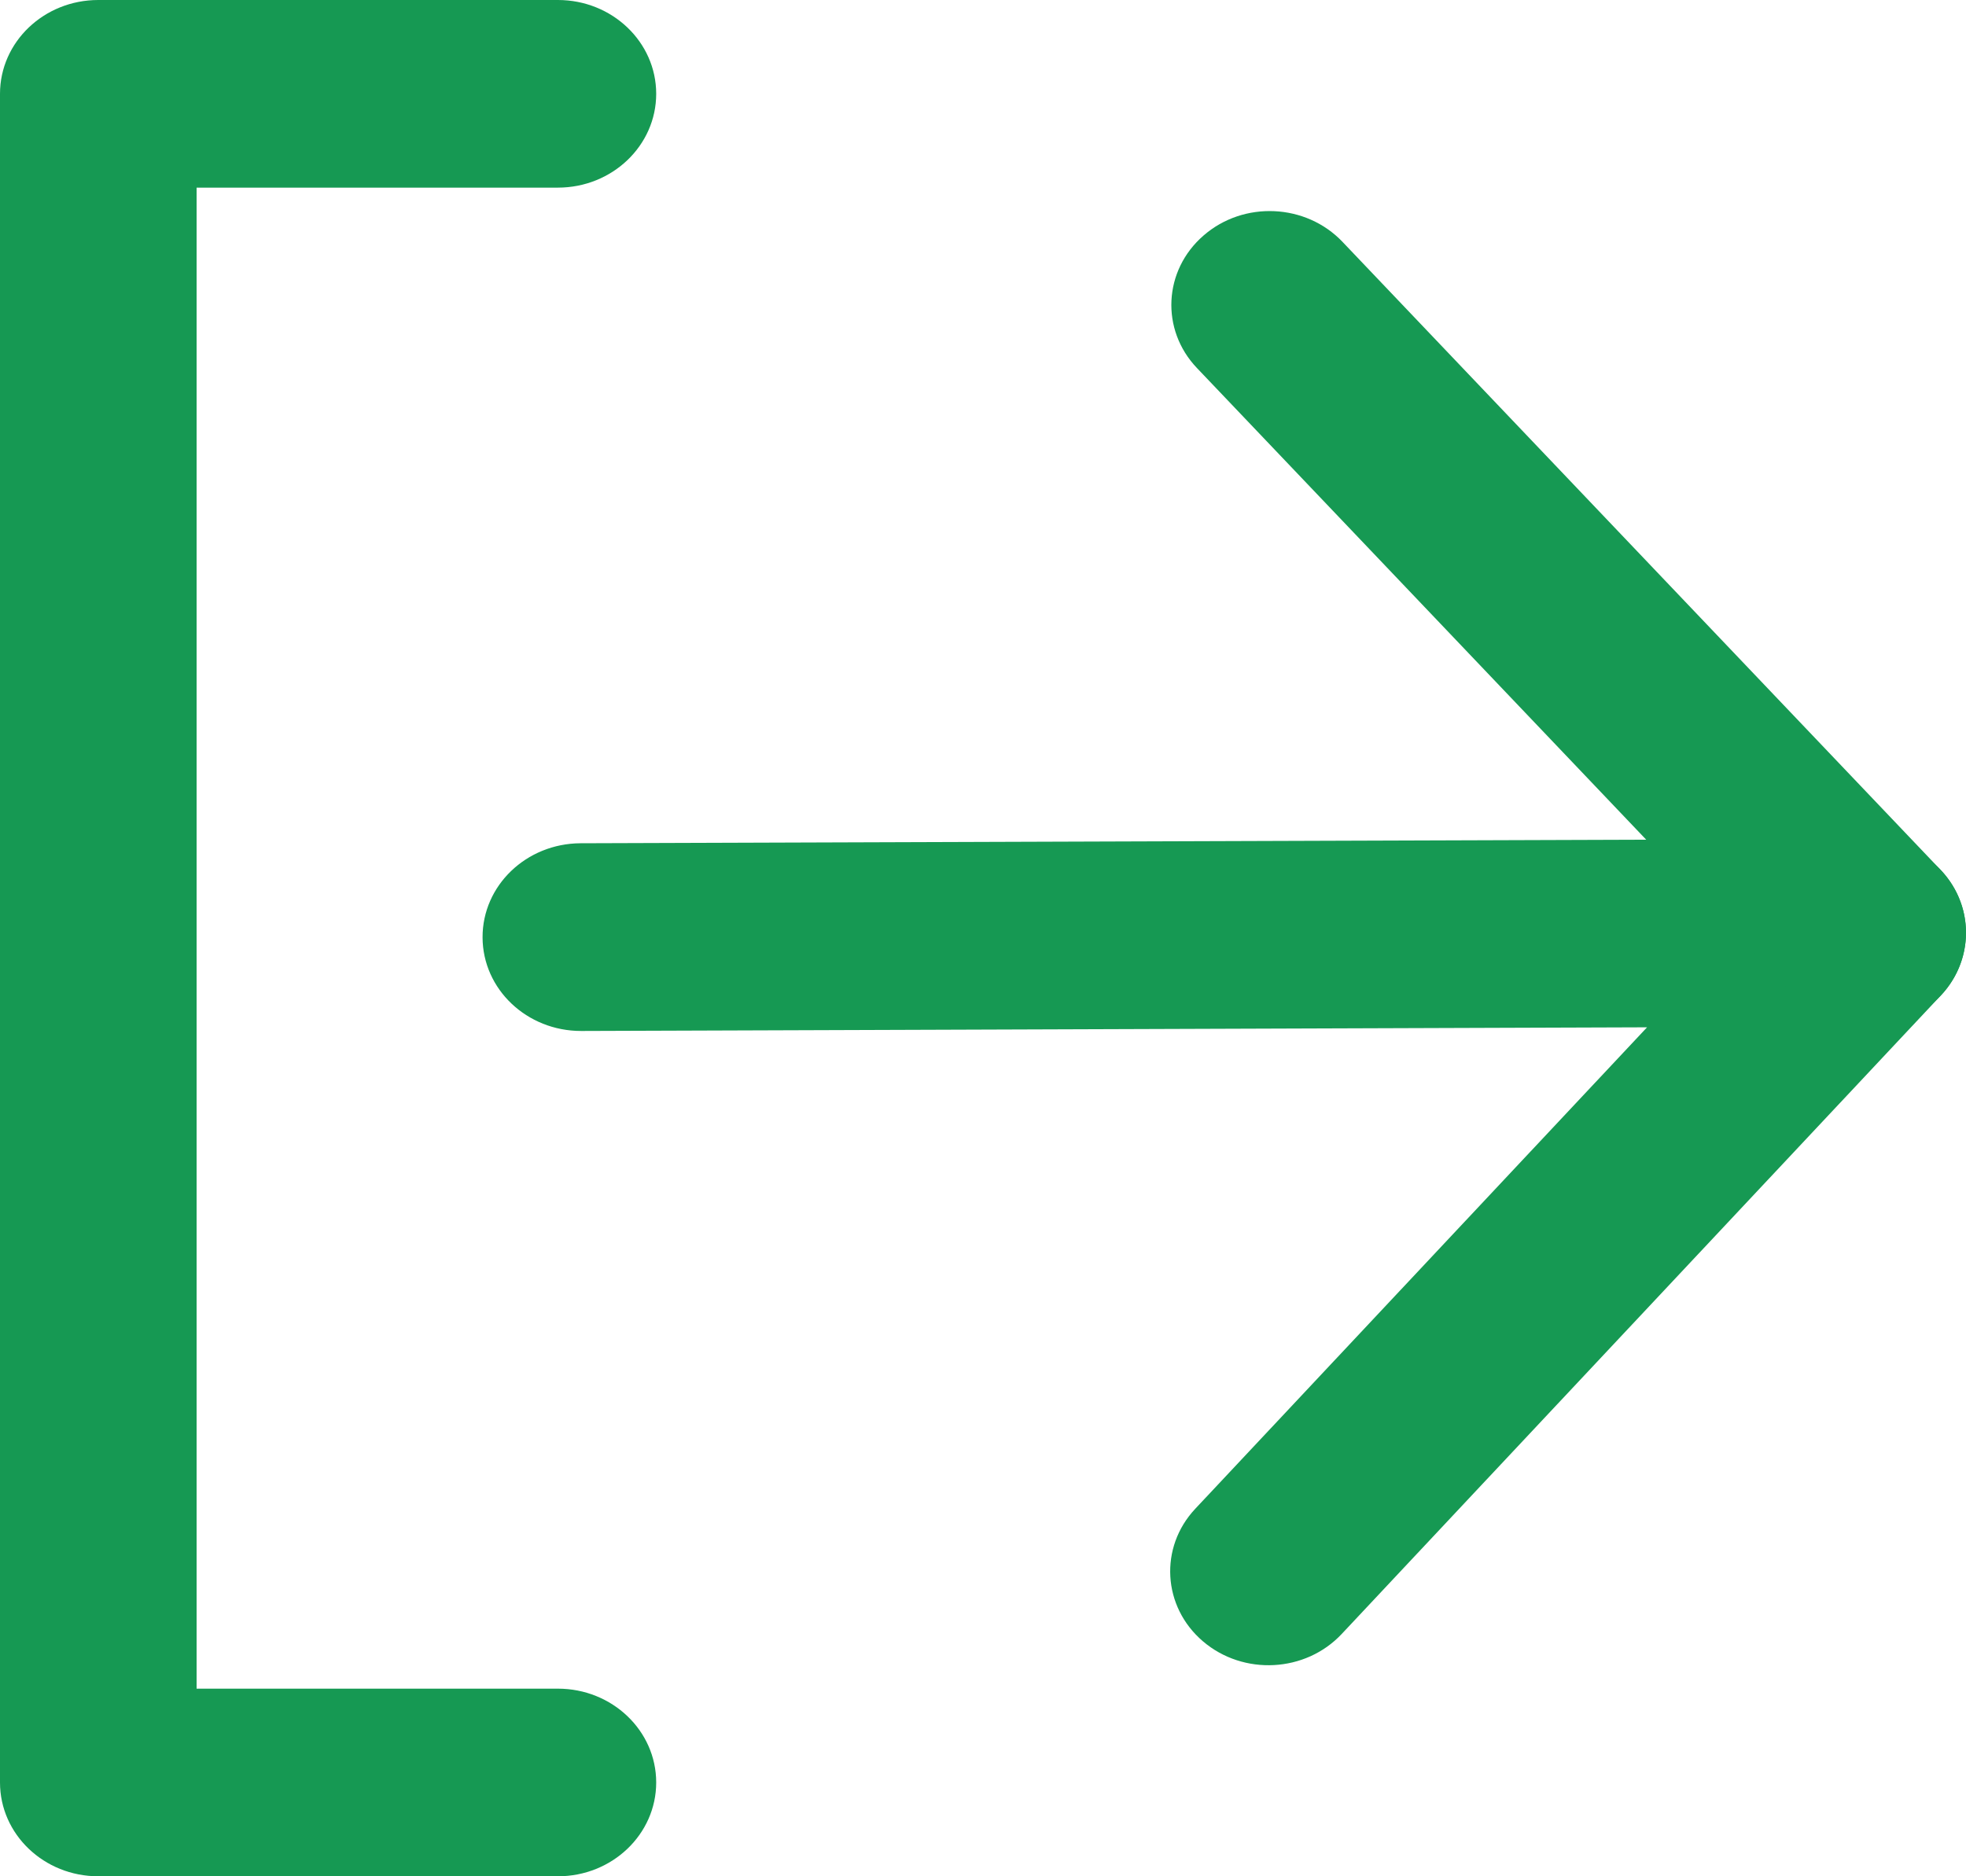 <svg width="22" height="21" viewBox="0 0 22 21" fill="none" xmlns="http://www.w3.org/2000/svg">
<path fill-rule="evenodd" clip-rule="evenodd" d="M7.343 1.05C7.343 1.63 6.85 2.1 6.243 2.1L2.2 2.1L2.2 18.9H6.243C6.85 18.9 7.343 19.37 7.343 19.95C7.343 20.53 6.85 21 6.243 21H1.1C0.492 21 -2.65552e-08 20.53 0 19.95L8.65485e-07 1.05C8.9204e-07 0.47 0.492 -2.53482e-08 1.1 0L6.243 2.14583e-07C6.85 2.39931e-07 7.343 0.47 7.343 1.05Z" fill="#169953"/>
<path fill-rule="evenodd" clip-rule="evenodd" d="M21.904 10.01C22.081 10.389 22.009 10.832 21.719 11.141L15.014 18.288C14.609 18.72 13.914 18.757 13.461 18.37C13.008 17.983 12.97 17.319 13.375 16.887L18.431 11.498L6.504 11.539C5.896 11.54 5.402 11.072 5.4 10.492C5.398 9.912 5.889 9.441 6.496 9.438L20.896 9.39C21.331 9.389 21.726 9.632 21.904 10.01Z" fill="#169953"/>
<path fill-rule="evenodd" clip-rule="evenodd" d="M21.64 11.217C21.19 11.607 20.495 11.575 20.086 11.146L13.394 4.119C12.985 3.69 13.018 3.026 13.468 2.636C13.917 2.245 14.613 2.277 15.022 2.706L21.714 9.734C22.123 10.163 22.089 10.827 21.64 11.217Z" fill="#169953"/>
</svg>
